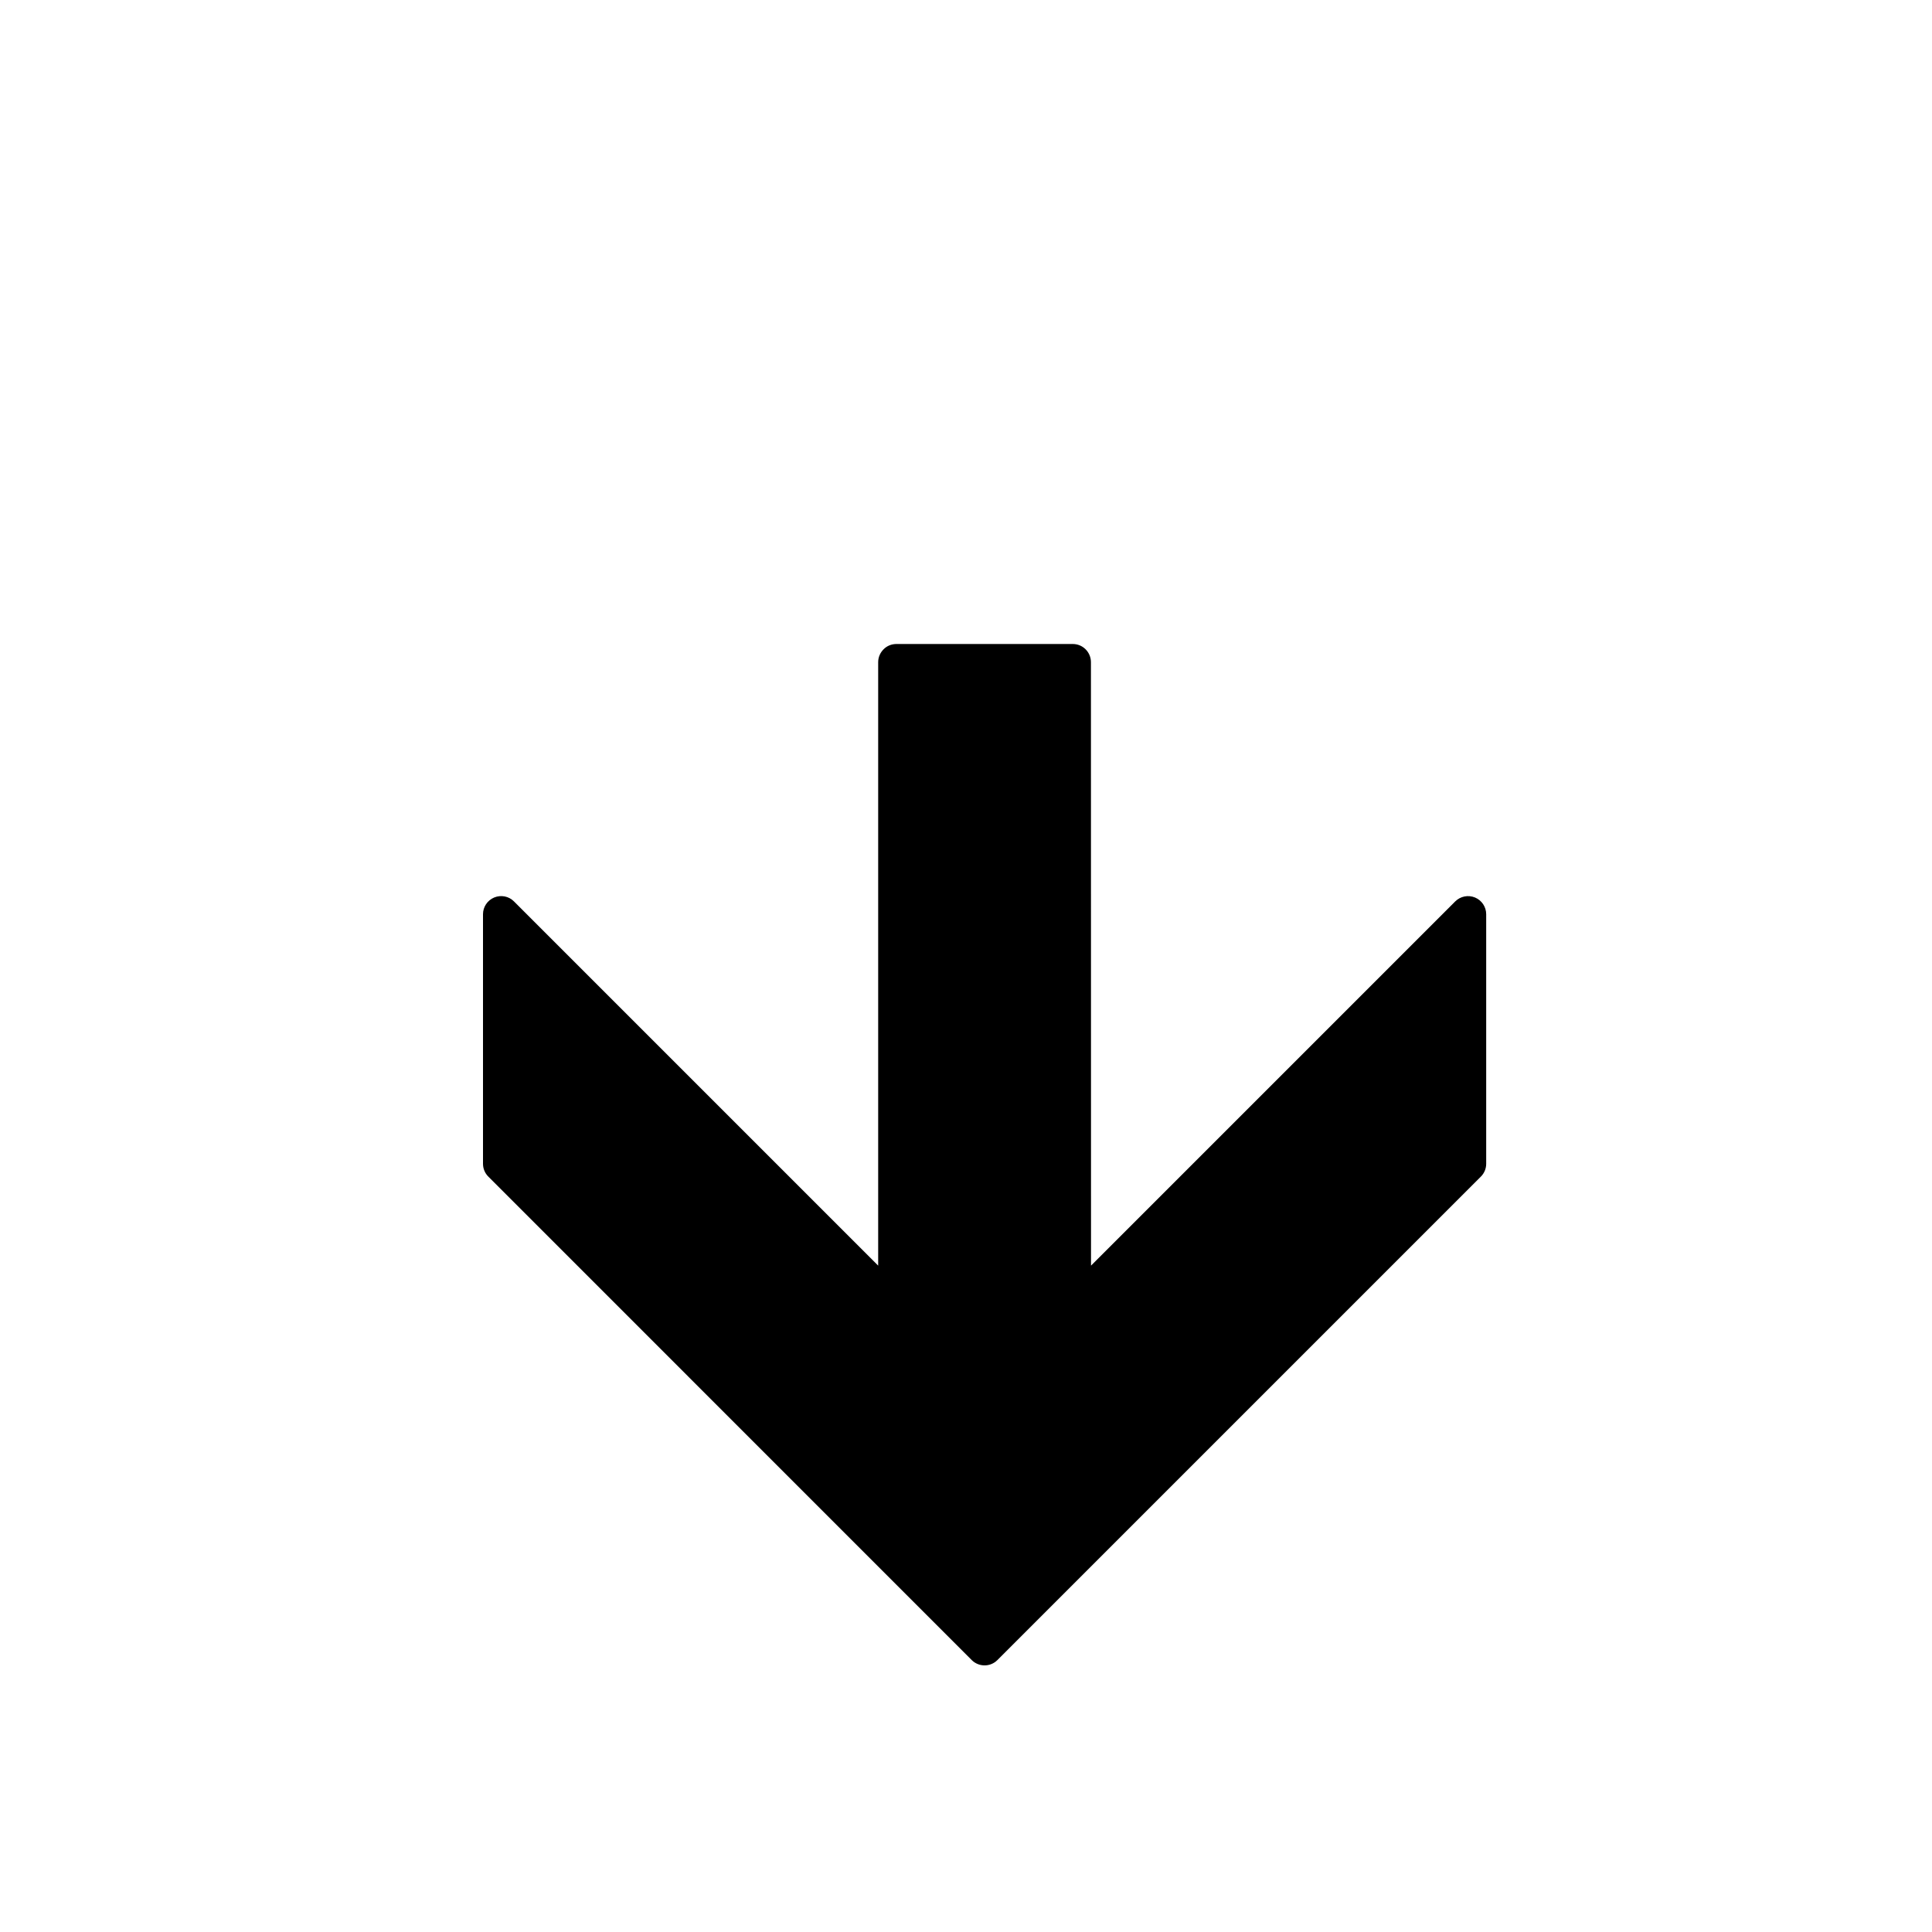 <svg width="24" height="24" viewBox="0 0 24 24" fill="none" xmlns="http://www.w3.org/2000/svg">
<path d="M10.976 8.066C10.935 8.107 10.909 8.163 10.909 8.226L10.909 15.722L6.385 11.198C6.321 11.133 6.224 11.114 6.139 11.149C6.055 11.184 6 11.266 6 11.357L6 14.457C6 14.517 6.024 14.575 6.067 14.617L12.071 20.622C12.159 20.71 12.303 20.71 12.39 20.622L18.395 14.617C18.438 14.575 18.462 14.517 18.462 14.457L18.462 11.357C18.462 11.266 18.407 11.184 18.323 11.149C18.238 11.114 18.141 11.134 18.077 11.198L13.553 15.722L13.552 8.226C13.552 8.101 13.451 8 13.327 8L11.135 8C11.073 8 11.016 8.025 10.976 8.066Z" fill="black"/>
</svg>
